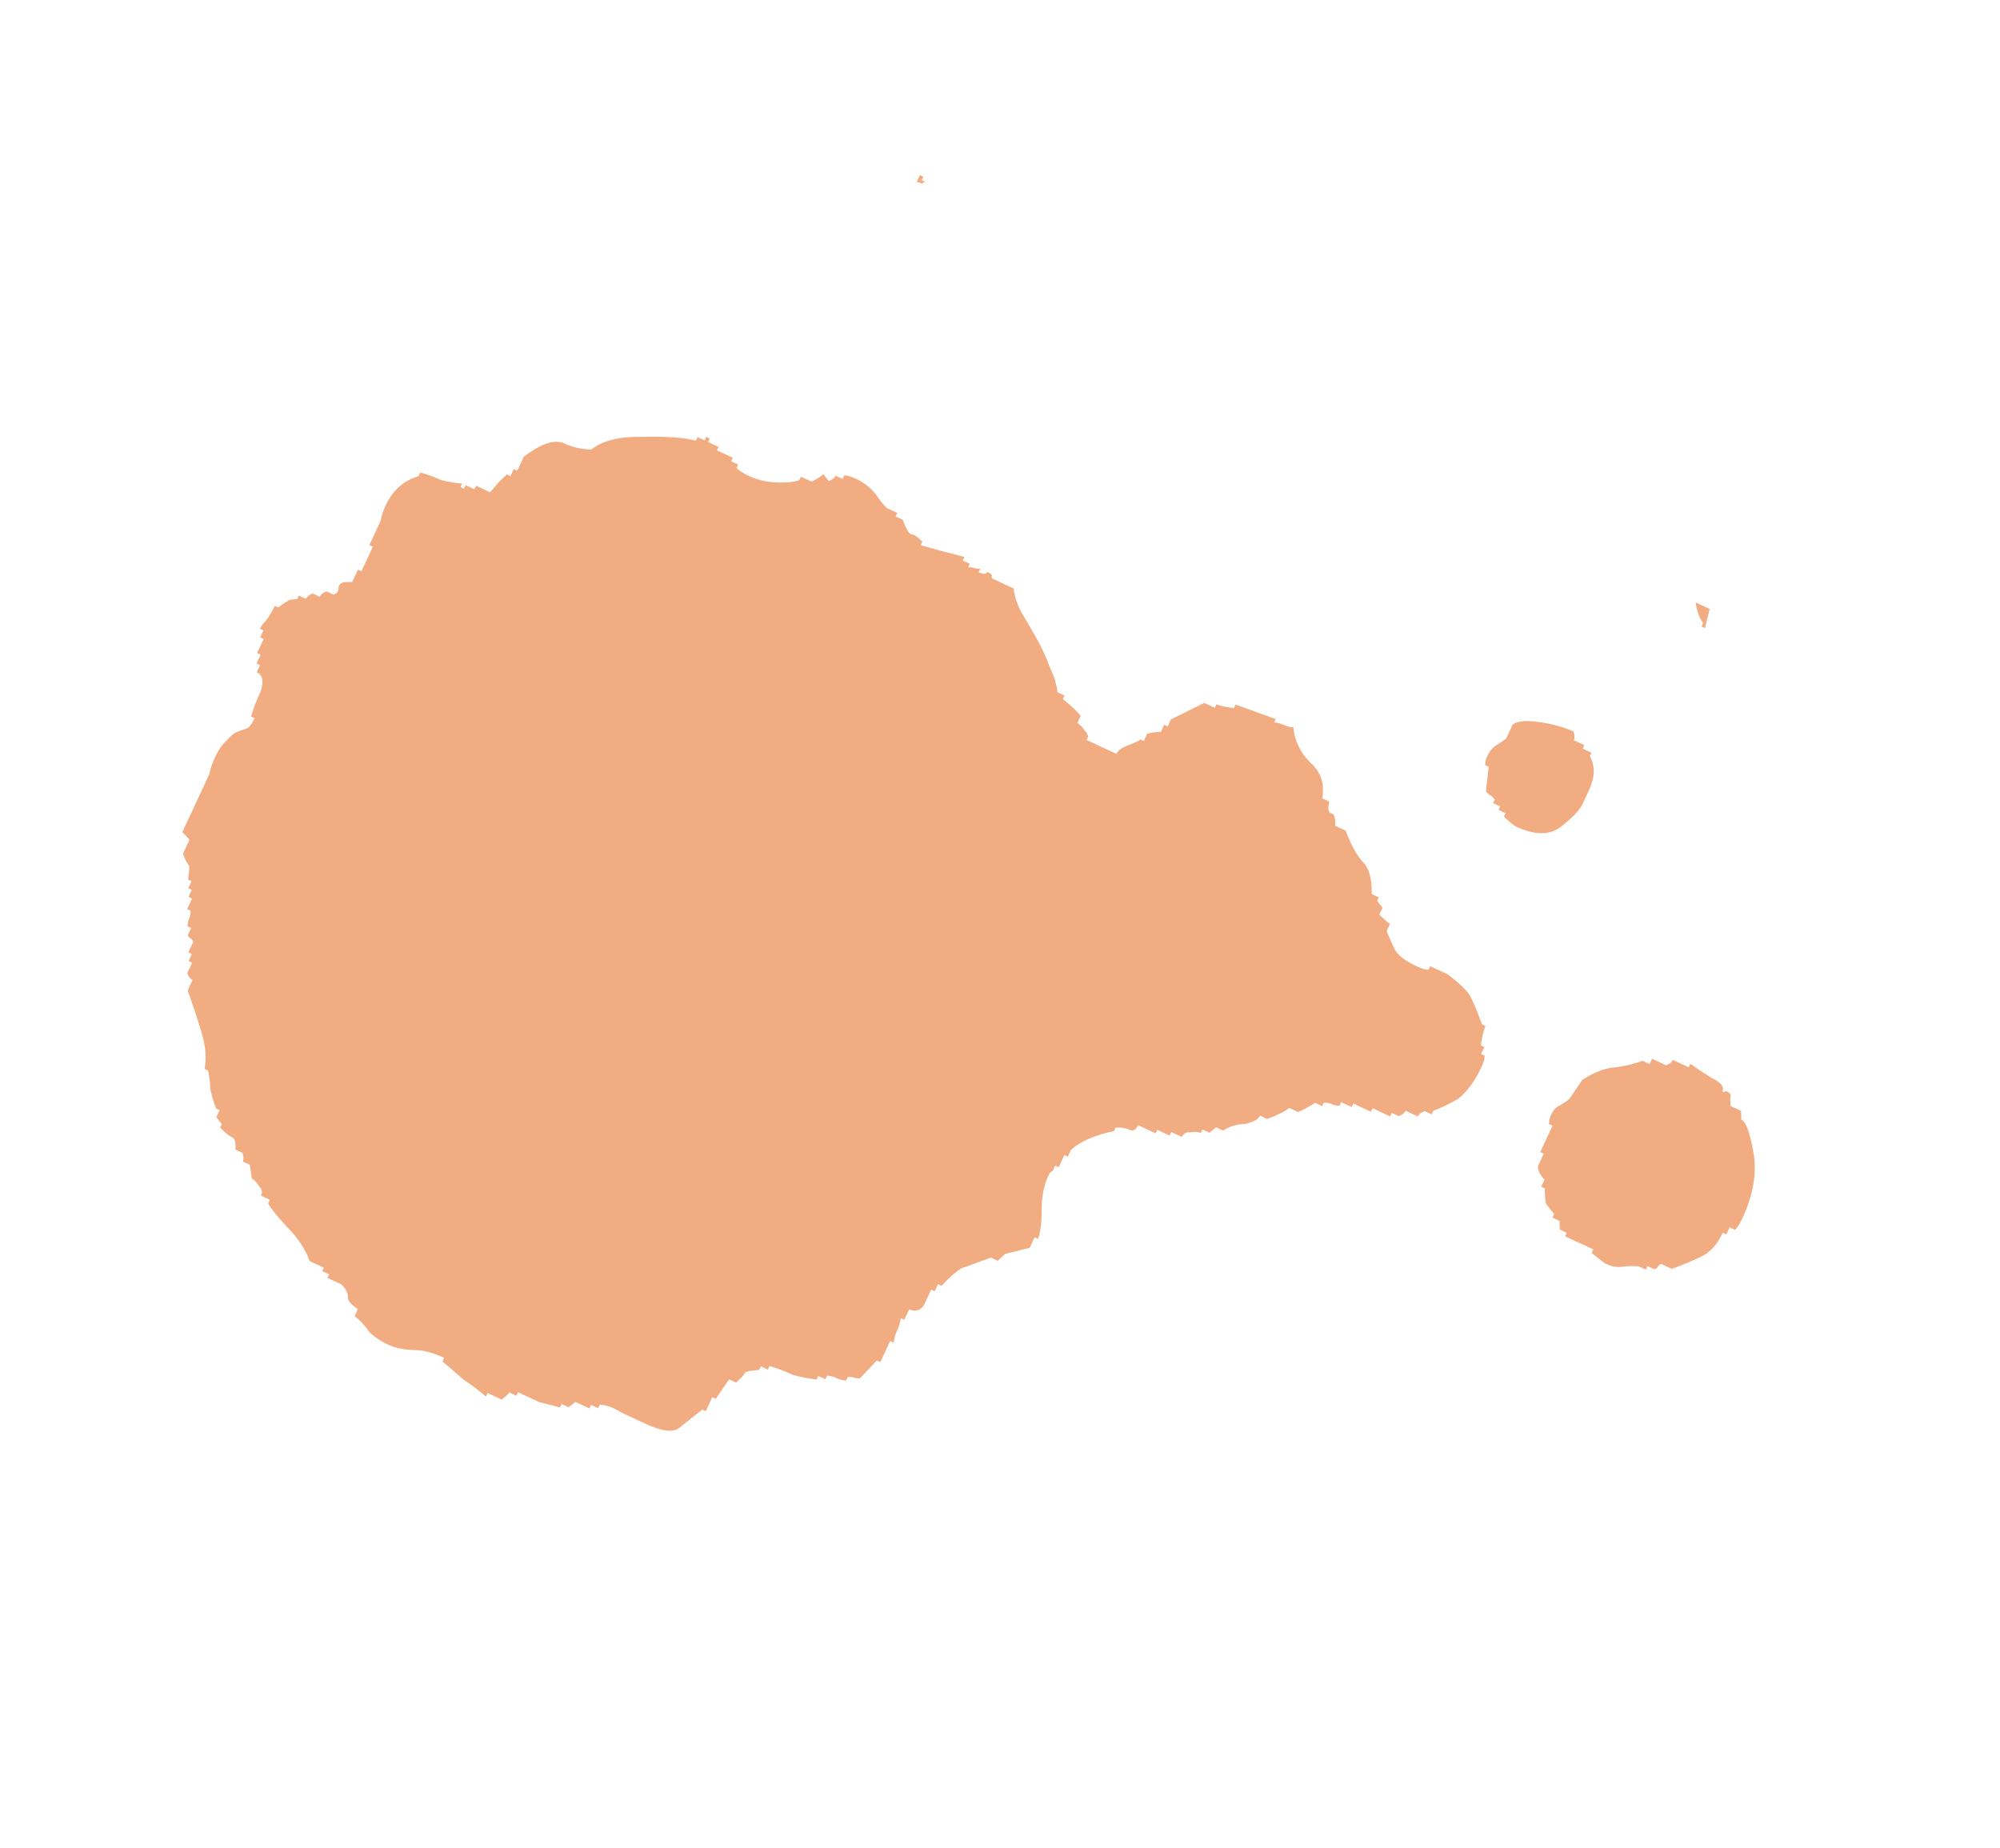 <svg width="289" height="267" viewBox="0 0 289 267" fill="none" xmlns="http://www.w3.org/2000/svg">
<path d="M218.579 104.7C219.232 104.18 220.523 104.061 222.452 104.341C224.38 104.621 226.022 105.076 227.376 105.706C227.557 106.202 227.568 106.619 227.411 106.958L228.934 107.667L228.697 108.174L229.967 108.765L229.73 109.273C230.521 110.67 230.483 112.3 229.617 114.161L228.672 116.192C228.278 117.038 227.264 118.111 225.63 119.409C223.996 120.708 221.825 120.727 219.118 119.466C218.779 119.309 218.181 118.824 217.323 118.013L217.559 117.506L216.544 117.033L216.78 116.525L215.765 116.053L216.001 115.545C215.742 115.218 215.527 115.016 215.358 114.937C215.189 114.858 214.974 114.655 214.715 114.328L215.117 110.81L214.609 110.573C214.598 110.156 214.71 109.694 214.946 109.186C215.261 108.509 215.706 107.995 216.281 107.645C216.856 107.295 217.307 106.99 217.633 106.73L218.579 104.7ZM244.018 154.22L244.254 153.712C245.022 154.275 246.043 154.956 247.318 155.756C248.672 156.386 249.191 157.039 248.876 157.716C249.045 157.795 249.13 157.835 249.13 157.835C249.209 157.665 249.333 157.62 249.502 157.699C250.01 157.935 250.185 158.223 250.027 158.561C250.039 158.978 250.05 159.396 250.062 159.813L251.585 160.522C251.585 160.522 251.597 160.939 251.62 161.773C252.297 162.088 252.885 163.7 253.384 166.609C253.883 169.518 253.345 172.665 251.77 176.05C251.376 176.896 251.016 177.449 250.689 177.709L249.927 177.354L249.455 178.37L248.947 178.133C248.159 179.826 247.106 180.983 245.787 181.604C244.469 182.226 243.065 182.808 241.577 183.351L240.054 182.642C239.806 182.732 239.643 182.862 239.564 183.031C239.485 183.2 239.322 183.33 239.074 183.421L238.058 182.948L237.822 183.456L236.807 182.983C235.803 182.928 234.968 182.951 234.303 183.053C233.638 183.155 232.882 183.01 232.036 182.616C231.867 182.537 231.184 182.013 229.988 181.045L230.224 180.537L226.162 178.646L226.399 178.139L225.383 177.666L225.348 176.414L224.333 175.942L224.569 175.434C224.05 174.781 223.66 174.29 223.401 173.964C223.31 173.716 223.247 172.966 223.212 171.714L222.705 171.478L223.177 170.462C222.489 169.73 222.178 169.071 222.245 168.484C222.56 167.807 222.836 167.215 223.072 166.707L222.564 166.471L224.337 162.663L223.829 162.427C223.817 162.01 223.93 161.547 224.166 161.039C224.481 160.363 224.886 159.934 225.383 159.753C225.957 159.403 226.408 159.098 226.735 158.838L228.66 156.028C230.137 155.068 231.54 154.486 232.871 154.282C234.37 154.156 235.864 153.822 237.352 153.279L238.368 153.752L238.722 152.99L240.753 153.935C241.249 153.754 241.576 153.495 241.733 153.156L244.018 154.22ZM157.009 106.926L161.324 108.935C161.56 108.427 162.175 107.992 163.167 107.63C164.159 107.269 164.694 107.003 164.773 106.834L165.28 107.07L165.753 106.055C166.249 105.874 166.914 105.772 167.749 105.748L168.221 104.733L168.729 104.969L169.202 103.954L174.02 101.564L175.543 102.273L175.78 101.765C176.287 102.001 177.128 102.187 178.301 102.321L178.537 101.813L184.358 103.905L184.122 104.413C184.539 104.401 185.001 104.513 185.509 104.749C186.017 104.986 186.479 105.098 186.896 105.086C187.034 107.003 187.875 108.734 189.422 110.277C190.878 111.572 191.427 113.269 191.068 115.367L192.083 115.839C191.859 116.764 191.915 117.306 192.254 117.463L192.508 117.581C192.846 117.739 192.988 118.319 192.932 119.323L194.455 120.032C195.179 122.016 196.015 123.538 196.964 124.597C197.821 125.408 198.24 126.941 198.22 129.197L199.235 129.669L198.999 130.177C199.518 130.83 199.778 131.157 199.778 131.157L199.305 132.173C200.163 132.984 200.677 133.429 200.846 133.507L200.373 134.523C200.645 135.267 201.046 136.174 201.577 137.245C202.018 138.068 203.084 138.873 204.776 139.661C205.453 139.976 206 140.127 206.418 140.116L206.654 139.608L209.193 140.79C210.558 141.837 211.501 142.688 212.02 143.341C212.449 143.747 213.161 145.313 214.156 148.041L214.664 148.278C214.349 148.955 214.124 149.88 213.99 151.053L214.497 151.289L214.025 152.304L214.533 152.541C214.544 152.958 214.393 153.505 214.077 154.182C213.132 156.213 212.006 157.747 210.699 158.786C209.301 159.577 208.107 160.153 207.115 160.515L206.878 161.023L205.863 160.55C205.367 160.731 205.04 160.991 204.883 161.329L203.106 160.502C202.948 160.841 202.621 161.1 202.125 161.281L201.11 160.809L200.874 161.316L198.335 160.135L198.099 160.642L195.56 159.461L195.324 159.969L193.801 159.26L193.565 159.767C193.147 159.779 192.77 159.706 192.431 159.549C192.093 159.391 191.715 159.318 191.297 159.33L191.061 159.838L190.046 159.365C188.896 160.065 188.073 160.506 187.577 160.687L186.308 160.096C185.655 160.615 184.584 161.146 183.096 161.689L182.08 161.217C181.844 161.724 181.145 162.12 179.984 162.403C178.732 162.438 177.656 162.76 176.754 163.37L175.739 162.897C175.739 162.897 175.412 163.157 174.759 163.677L173.743 163.204L173.507 163.712C173.168 163.554 172.666 163.526 172.001 163.629C171.415 163.561 171.003 163.782 170.767 164.289L169.244 163.581L169.008 164.088L167.231 163.261L166.994 163.769L164.456 162.587C164.141 163.264 163.729 163.485 163.222 163.248C162.714 163.012 162.043 162.905 161.209 162.929L160.972 163.437C158.232 164.014 156.17 164.907 154.784 166.115L154.311 167.131L153.804 166.894L152.976 168.671L152.469 168.435C152.311 168.773 152.193 169.027 152.114 169.197C151.866 169.287 151.663 169.501 151.506 169.84C150.876 171.194 150.545 172.79 150.513 174.628C150.559 176.297 150.392 177.763 150.01 179.027L149.502 178.79L148.793 180.313L145.309 181.163C144.656 181.682 144.29 182.026 144.211 182.195L143.195 181.723C141.459 182.356 140.219 182.808 139.475 183.08C138.81 183.182 137.666 184.091 136.044 185.807L135.536 185.57L135.064 186.586L134.556 186.349C134.241 187.026 133.887 187.788 133.493 188.634C132.93 189.401 132.225 189.588 131.379 189.194L130.67 190.717L130.162 190.481C130.095 191.068 129.904 191.699 129.589 192.376C129.353 192.884 129.201 193.431 129.134 194.017L128.626 193.781L127.208 196.827L126.701 196.591L124.267 199.165C123.85 199.176 123.557 199.143 123.388 199.064C123.218 198.985 122.925 198.952 122.508 198.963L122.272 199.471C121.854 199.483 121.392 199.37 120.884 199.134C120.377 198.898 119.914 198.785 119.497 198.797L119.261 199.305L118.245 198.832L118.009 199.34C116.836 199.206 115.702 198.987 114.608 198.684C113.424 198.132 112.284 197.705 111.19 197.401L110.954 197.909L109.938 197.436L109.702 197.944C108.202 198.07 107.498 198.256 107.588 198.504C107.509 198.674 107.104 199.103 106.371 199.791L105.356 199.319L103.431 202.129L102.923 201.892L101.978 203.923L101.47 203.687C100.163 204.725 99.019 205.634 98.039 206.413C97.137 207.023 95.502 206.777 93.132 205.674C92.117 205.201 91.017 204.689 89.832 204.138C88.727 203.417 87.672 203.029 86.668 202.974L86.432 203.482L85.416 203.009L85.18 203.517L83.149 202.572C82.496 203.091 82.169 203.351 82.169 203.351L81.154 202.878L80.917 203.386C79.823 203.082 78.814 202.818 77.889 202.594C76.873 202.121 75.858 201.648 74.843 201.176L74.606 201.683L73.591 201.211C73.512 201.38 73.146 201.724 72.492 202.244L70.462 201.299L70.225 201.806C69.198 200.916 68.132 200.111 67.026 199.391C65.999 198.501 64.972 197.611 63.944 196.721L64.181 196.213C62.489 195.426 61.017 195.049 59.765 195.084C58.344 195.041 57.126 194.782 56.11 194.31C54.926 193.758 53.989 193.117 53.3 192.384C52.691 191.483 52.002 190.75 51.235 190.187L51.707 189.172C50.771 188.53 50.296 188 50.285 187.583C50.352 186.997 50.041 186.337 49.352 185.605L47.322 184.66L47.558 184.152L46.542 183.68L46.779 183.172L44.748 182.227C44.115 180.491 43.025 178.851 41.478 177.307C39.842 175.516 38.933 174.372 38.752 173.876L38.988 173.369L37.719 172.778C37.955 172.27 37.859 171.814 37.43 171.408C37.08 170.833 36.735 170.467 36.397 170.309L36.09 168.314L35.075 167.841C35.233 167.503 35.221 167.085 35.04 166.589L34.025 166.117C34.08 165.113 33.938 164.532 33.6 164.375C33.092 164.139 32.494 163.654 31.805 162.922L32.042 162.414L31.263 161.434L31.735 160.419L31.228 160.182C30.775 158.942 30.498 157.99 30.396 157.324C30.373 156.49 30.265 155.616 30.072 154.703L29.564 154.467C29.856 152.955 29.725 151.247 29.17 149.342C28.525 147.188 27.841 145.12 27.117 143.136L27.826 141.613C27.488 141.455 27.228 141.128 27.047 140.632L27.756 139.109L27.248 138.873L27.721 137.857L27.213 137.621L27.922 136.098C27.832 135.85 27.702 135.687 27.533 135.608C27.363 135.529 27.233 135.366 27.143 135.118L27.616 134.102L27.108 133.866C27.096 133.449 27.169 133.071 27.327 132.732C27.484 132.394 27.557 132.016 27.546 131.599L27.038 131.363L27.747 129.839L27.239 129.603L27.712 128.588L27.204 128.351L27.677 127.336L27.169 127.1C27.382 125.758 27.404 125.047 27.235 124.968C26.975 124.642 26.709 124.106 26.438 123.362L27.383 121.331L26.35 120.233L28.241 116.171L29.304 113.887C29.619 113.21 29.934 112.533 30.249 111.856C30.395 111.1 30.665 110.299 31.059 109.453C31.61 108.268 32.213 107.416 32.866 106.897C33.351 106.299 33.841 105.909 34.337 105.728C34.833 105.547 35.329 105.367 35.825 105.186C36.152 104.926 36.472 104.458 36.788 103.781L36.28 103.544C36.583 102.45 37.05 101.226 37.68 99.872C38.141 98.44 37.949 97.526 37.102 97.133L37.575 96.117L37.067 95.881L37.658 94.612L37.15 94.375L38.096 92.345L37.588 92.108L38.06 91.093L37.553 90.857C37.71 90.518 37.992 90.134 38.398 89.706C38.882 89.107 39.321 88.385 39.715 87.539L40.222 87.775C40.876 87.256 41.327 86.951 41.575 86.861C41.654 86.691 42.11 86.595 42.945 86.572L43.181 86.064L44.196 86.537C44.354 86.198 44.681 85.938 45.177 85.757L46.192 86.23C46.35 85.892 46.676 85.632 47.172 85.451L48.188 85.924C48.684 85.743 48.926 85.444 48.914 85.026C48.903 84.609 49.145 84.31 49.641 84.129L50.892 84.094L51.719 82.317L52.227 82.553L53.881 79L53.374 78.763L55.028 75.209C55.095 74.623 55.325 73.907 55.719 73.06C56.743 70.86 58.332 69.438 60.485 68.793L60.721 68.285C61.646 68.51 62.617 68.859 63.632 69.331C64.726 69.635 65.775 69.814 66.779 69.869L66.543 70.377L67.05 70.613L67.287 70.106L68.556 70.696L68.792 70.189L70.823 71.134C71.791 69.938 72.603 69.08 73.256 68.56L73.764 68.797L74.236 67.781L74.744 68.018L75.689 65.987C78.225 64.079 80.169 63.44 81.523 64.07C82.708 64.621 84.011 64.919 85.432 64.962C87.066 63.664 89.512 63.052 92.771 63.128C96.109 63.035 98.703 63.212 100.553 63.662L100.789 63.154L101.804 63.627L102.041 63.119L102.548 63.355L102.312 63.863L103.835 64.572L103.599 65.079L105.884 66.143L105.647 66.651L106.663 67.123L106.426 67.631C106.855 68.037 107.408 68.397 108.085 68.712C109.439 69.342 110.826 69.679 112.247 69.723C113.668 69.766 114.751 69.653 115.495 69.381L115.731 68.874L117.254 69.582C117.75 69.401 118.325 69.051 118.978 68.532C119.498 69.186 119.758 69.512 119.758 69.512C120.254 69.331 120.58 69.072 120.738 68.733L121.753 69.206L121.99 68.698C122.407 68.686 122.954 68.838 123.631 69.153C124.815 69.705 125.797 70.47 126.576 71.451C127.186 72.352 127.706 73.006 128.135 73.411L129.658 74.12L129.421 74.628L130.437 75.101C130.889 76.341 131.284 77.04 131.623 77.197C132.04 77.185 132.593 77.546 133.282 78.278L133.045 78.786C134.14 79.089 135.234 79.392 136.328 79.696C137.253 79.92 138.262 80.184 139.357 80.488L139.12 80.996L140.136 81.468L139.899 81.976C140.317 81.964 140.61 81.998 140.779 82.076C140.948 82.155 141.241 82.189 141.659 82.177L141.422 82.685C142.099 83 142.517 82.988 142.674 82.65C143.182 82.886 143.396 83.089 143.317 83.258C143.239 83.427 143.284 83.551 143.453 83.63L146.499 85.048C146.523 85.882 146.845 86.959 147.467 88.278C148.167 89.427 148.913 90.701 149.703 92.098C150.494 93.496 151.161 94.939 151.704 96.427C152.325 97.746 152.693 98.946 152.807 100.029L153.822 100.501L153.586 101.009C154.782 101.978 155.64 102.789 156.159 103.442L155.687 104.458C156.285 104.942 156.629 105.308 156.72 105.556C156.889 105.635 157.064 105.922 157.245 106.418L157.009 106.926ZM246.102 90.024C245.583 89.37 245.221 88.378 245.017 87.048L247.048 87.993L246.374 90.768L245.866 90.531L246.102 90.024ZM132.925 25.299L133.432 25.535L133.196 26.043L133.704 26.279C133.208 26.46 133.044 26.59 133.214 26.669C133.292 26.5 133.038 26.382 132.452 26.315L132.925 25.299Z" fill="#F2AC81"/>
</svg>
